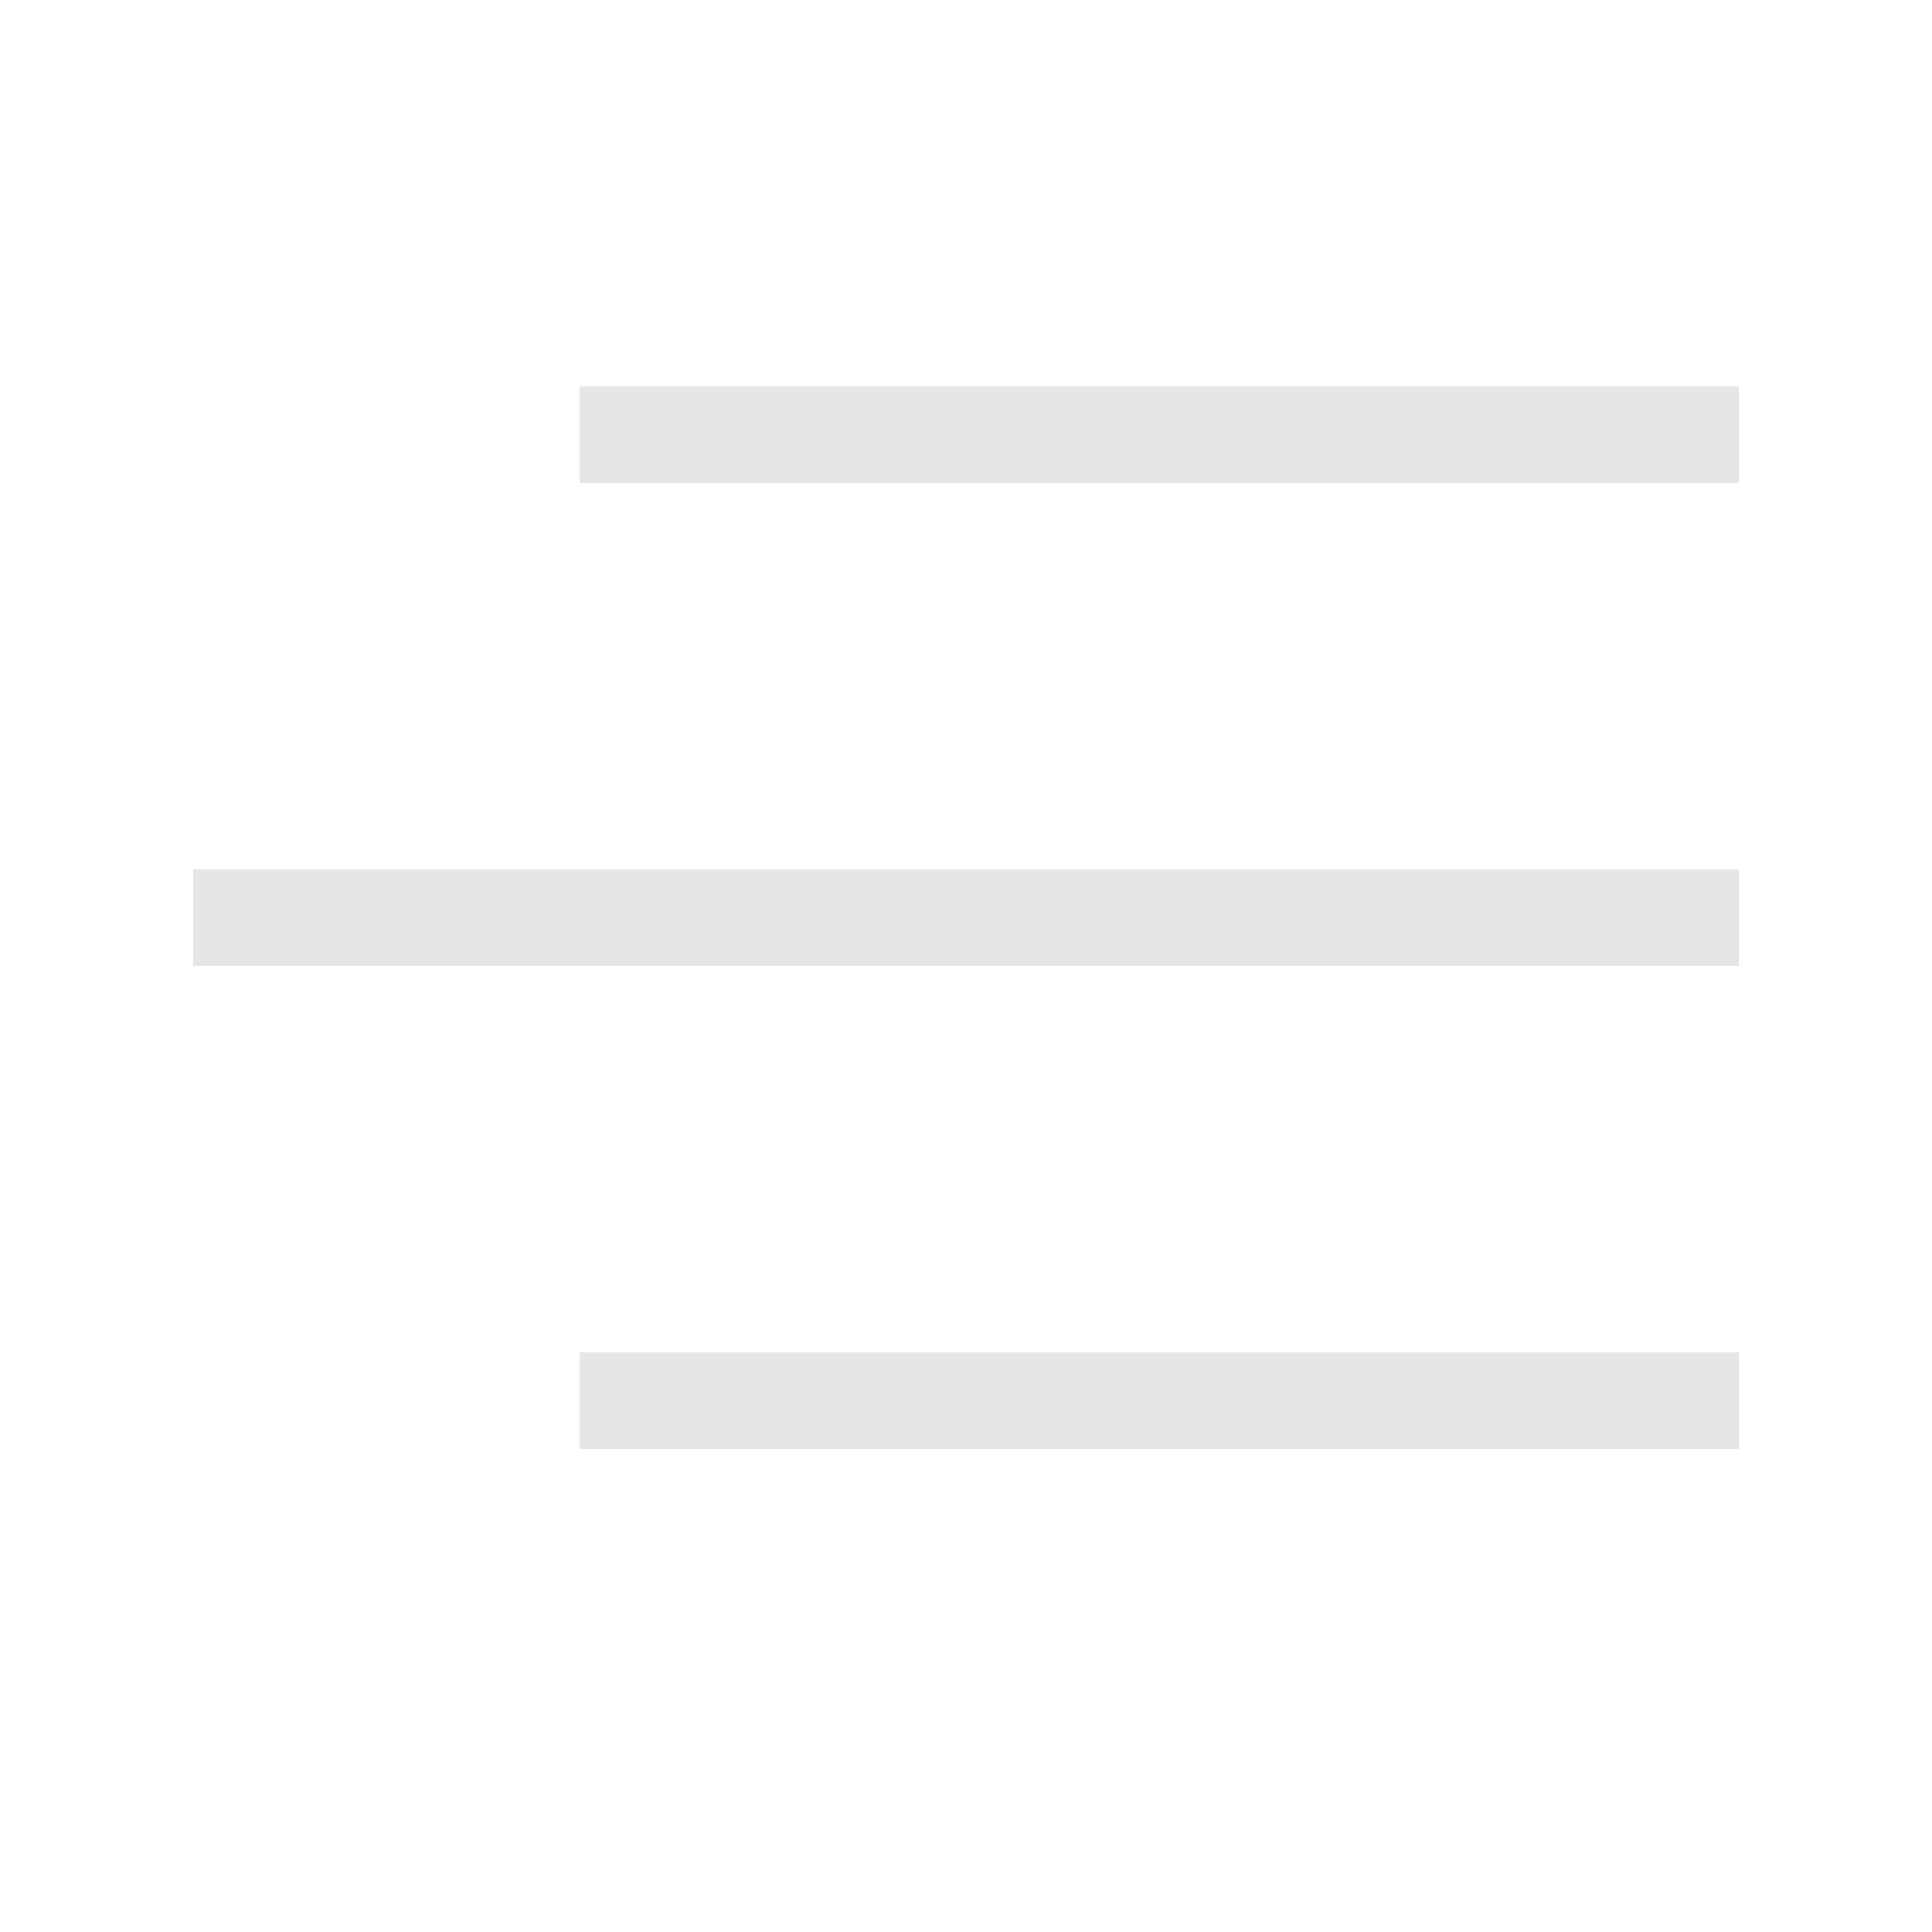 <svg width="20" height="20" viewBox="0 0 20 20" fill="none" xmlns="http://www.w3.org/2000/svg">
<rect x="6" y="4" width="12" height="1" fill="#E6E6E6"/>
<rect x="2" y="9" width="16" height="1" fill="#E6E6E6"/>
<rect x="6" y="14" width="12" height="1" fill="#E6E6E6"/>
</svg>
